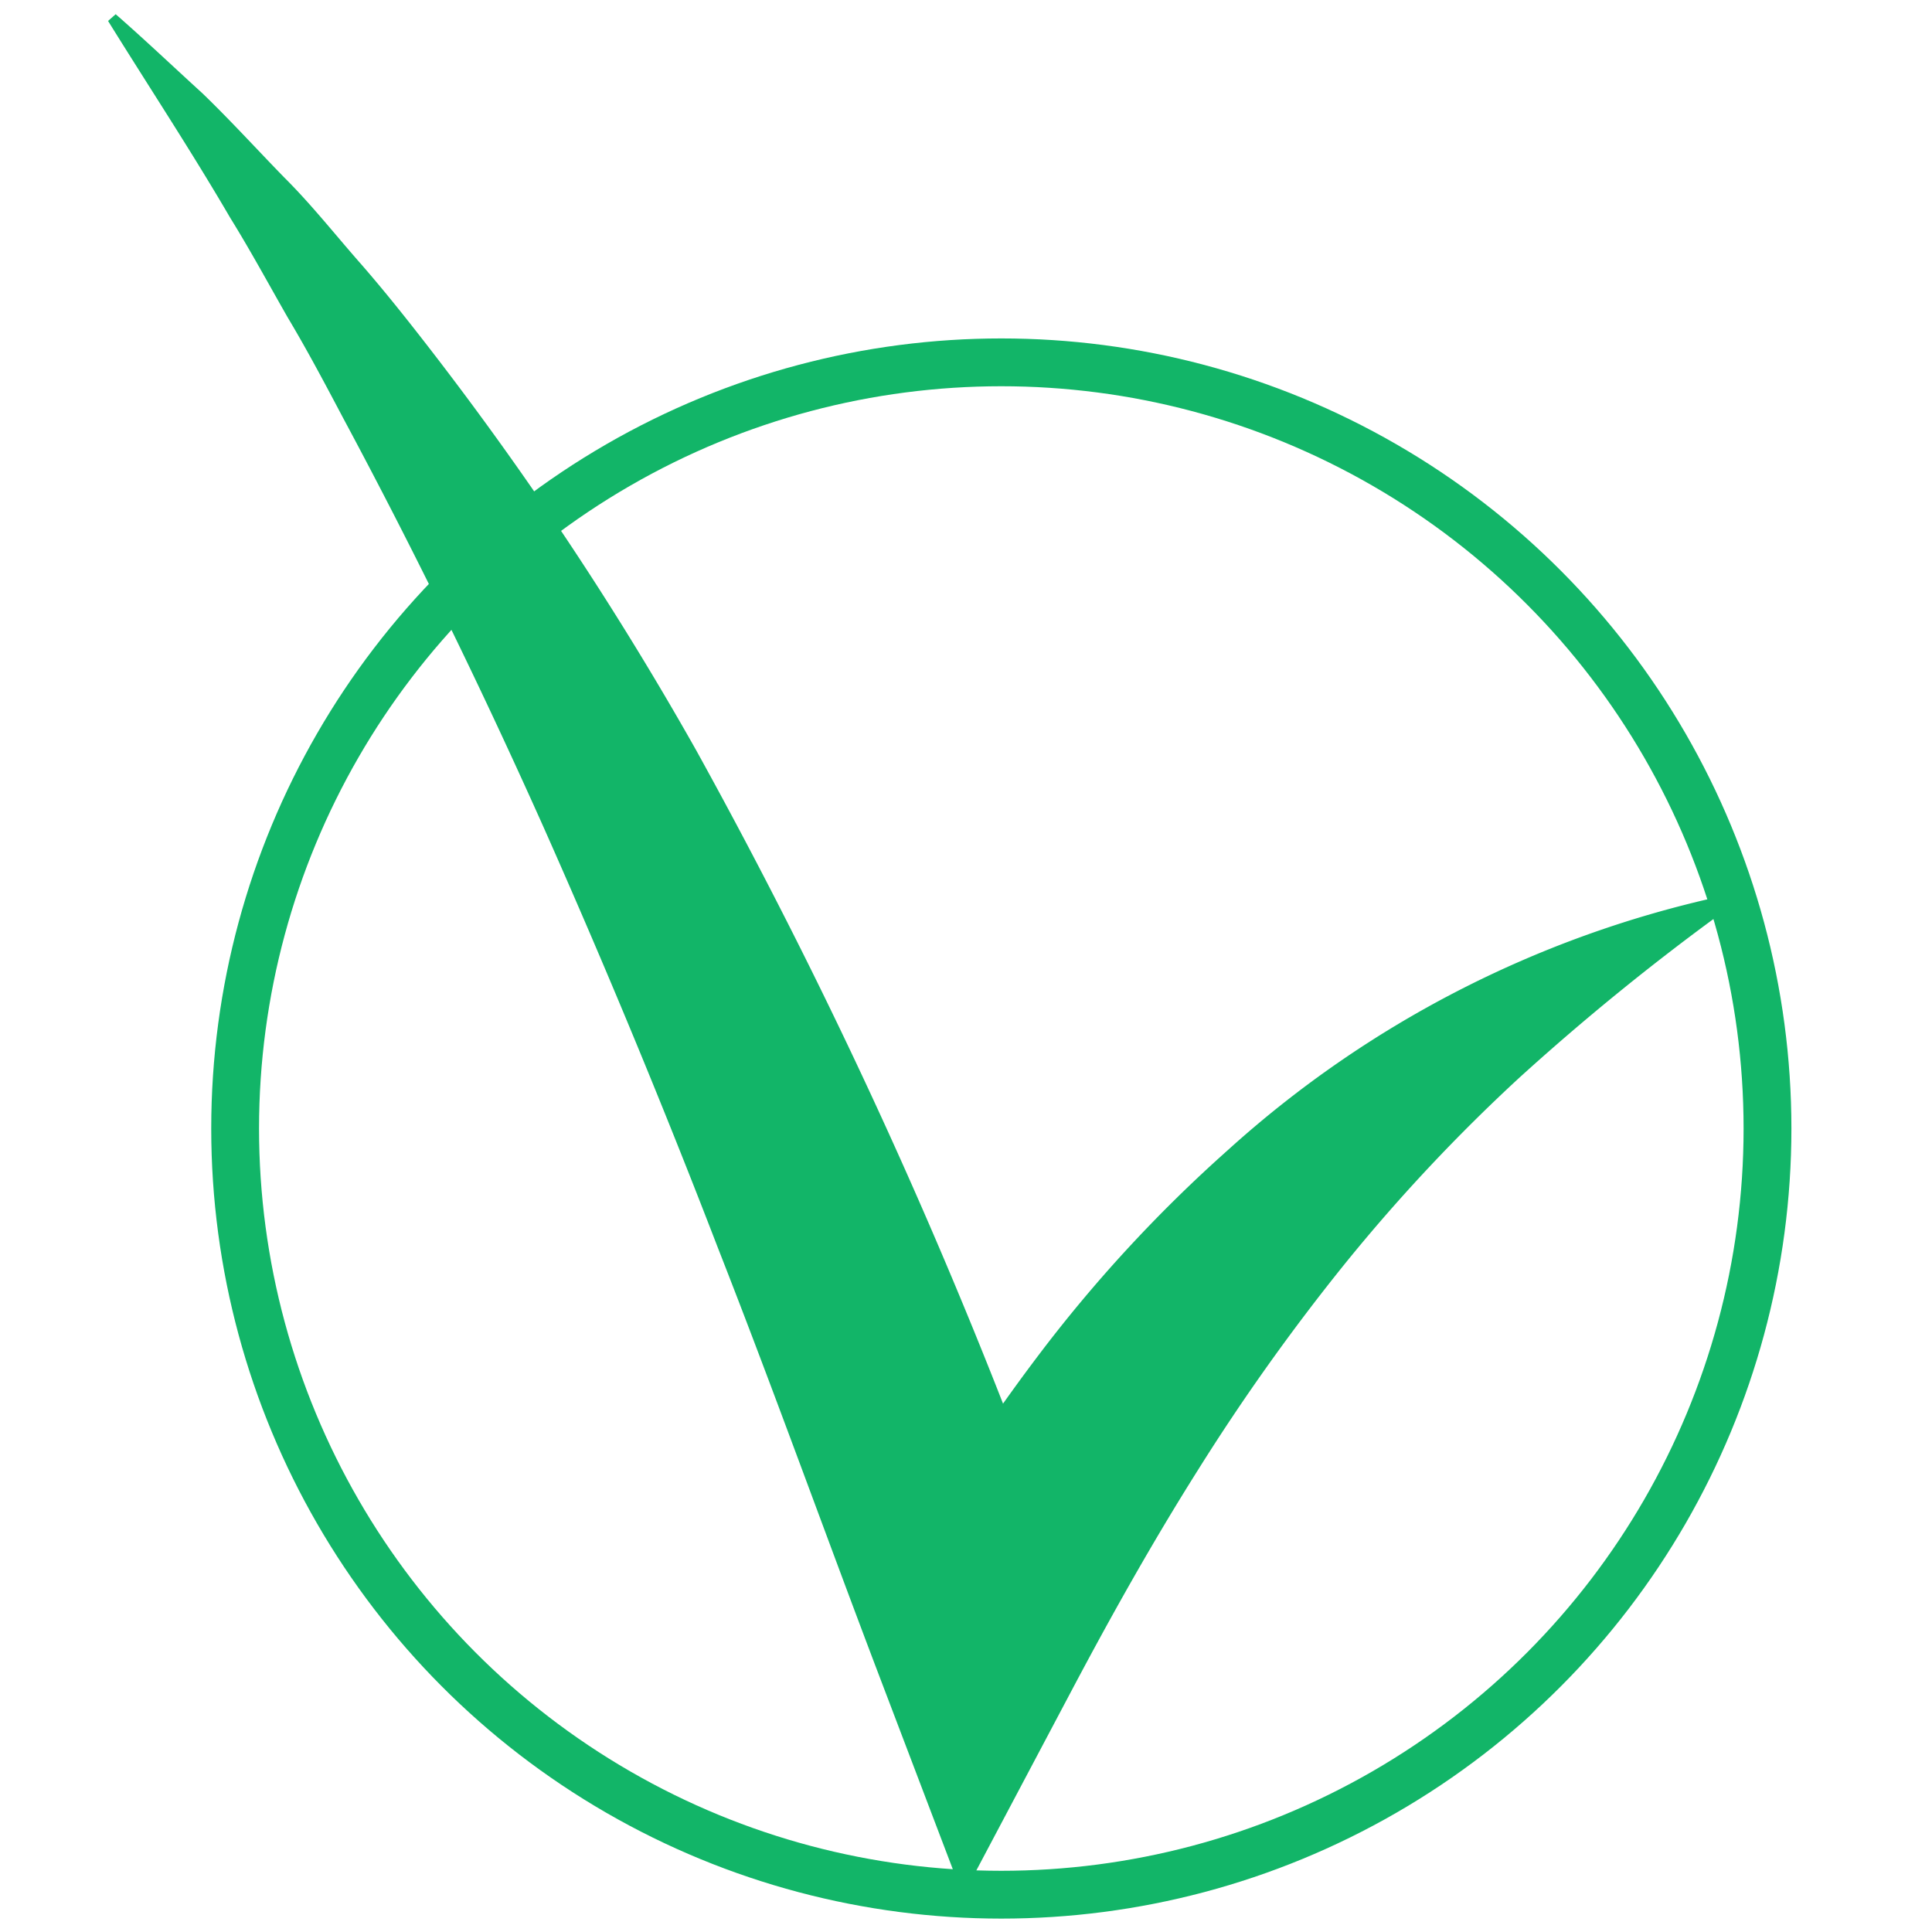 <svg id="Layer_1" data-name="Layer 1" xmlns="http://www.w3.org/2000/svg" viewBox="0 0 75 75"><defs><style>.cls-1{fill:none;stroke:#12b568;stroke-miterlimit:10;stroke-width:1.856px;}.cls-2{fill:#12b568;}</style></defs><title>check_g_75x75</title><circle class="cls-1" cx="38.871" cy="43.809" r="29.743"/><path class="cls-2" d="M4.491.552c1.139.995,2.236,2.039,3.363,3.066C8.948,4.672,9.966,5.793,11.031,6.886c1.085,1.079,2.019,2.273,3.03,3.417,1.001,1.153,1.942,2.349,2.872,3.557A129.248,129.248,0,0,1,27.019,29.113,212.737,212.737,0,0,1,41.818,62.291l-7.426-.506a72.965,72.965,0,0,1,5.864-9.098,55.231,55.231,0,0,1,7.41-8.041A41.816,41.816,0,0,1,66.734,34.81l.237.535a93.875,93.875,0,0,0-7.979,6.481,68.21,68.21,0,0,0-6.778,7.226,82.66,82.66,0,0,0-5.698,7.996c-1.753,2.777-3.37,5.657-4.926,8.597l-4.21,7.949L34.163,65.14c-2.132-5.604-4.127-11.176-6.287-16.68q-3.185-8.273-6.774-16.347c-2.407-5.381-4.989-10.682-7.788-15.898-.692-1.31-1.387-2.622-2.146-3.893C10.431,11.034,9.721,9.72,8.938,8.457,7.435,5.878,5.792,3.388,4.195.813Z"/></svg>